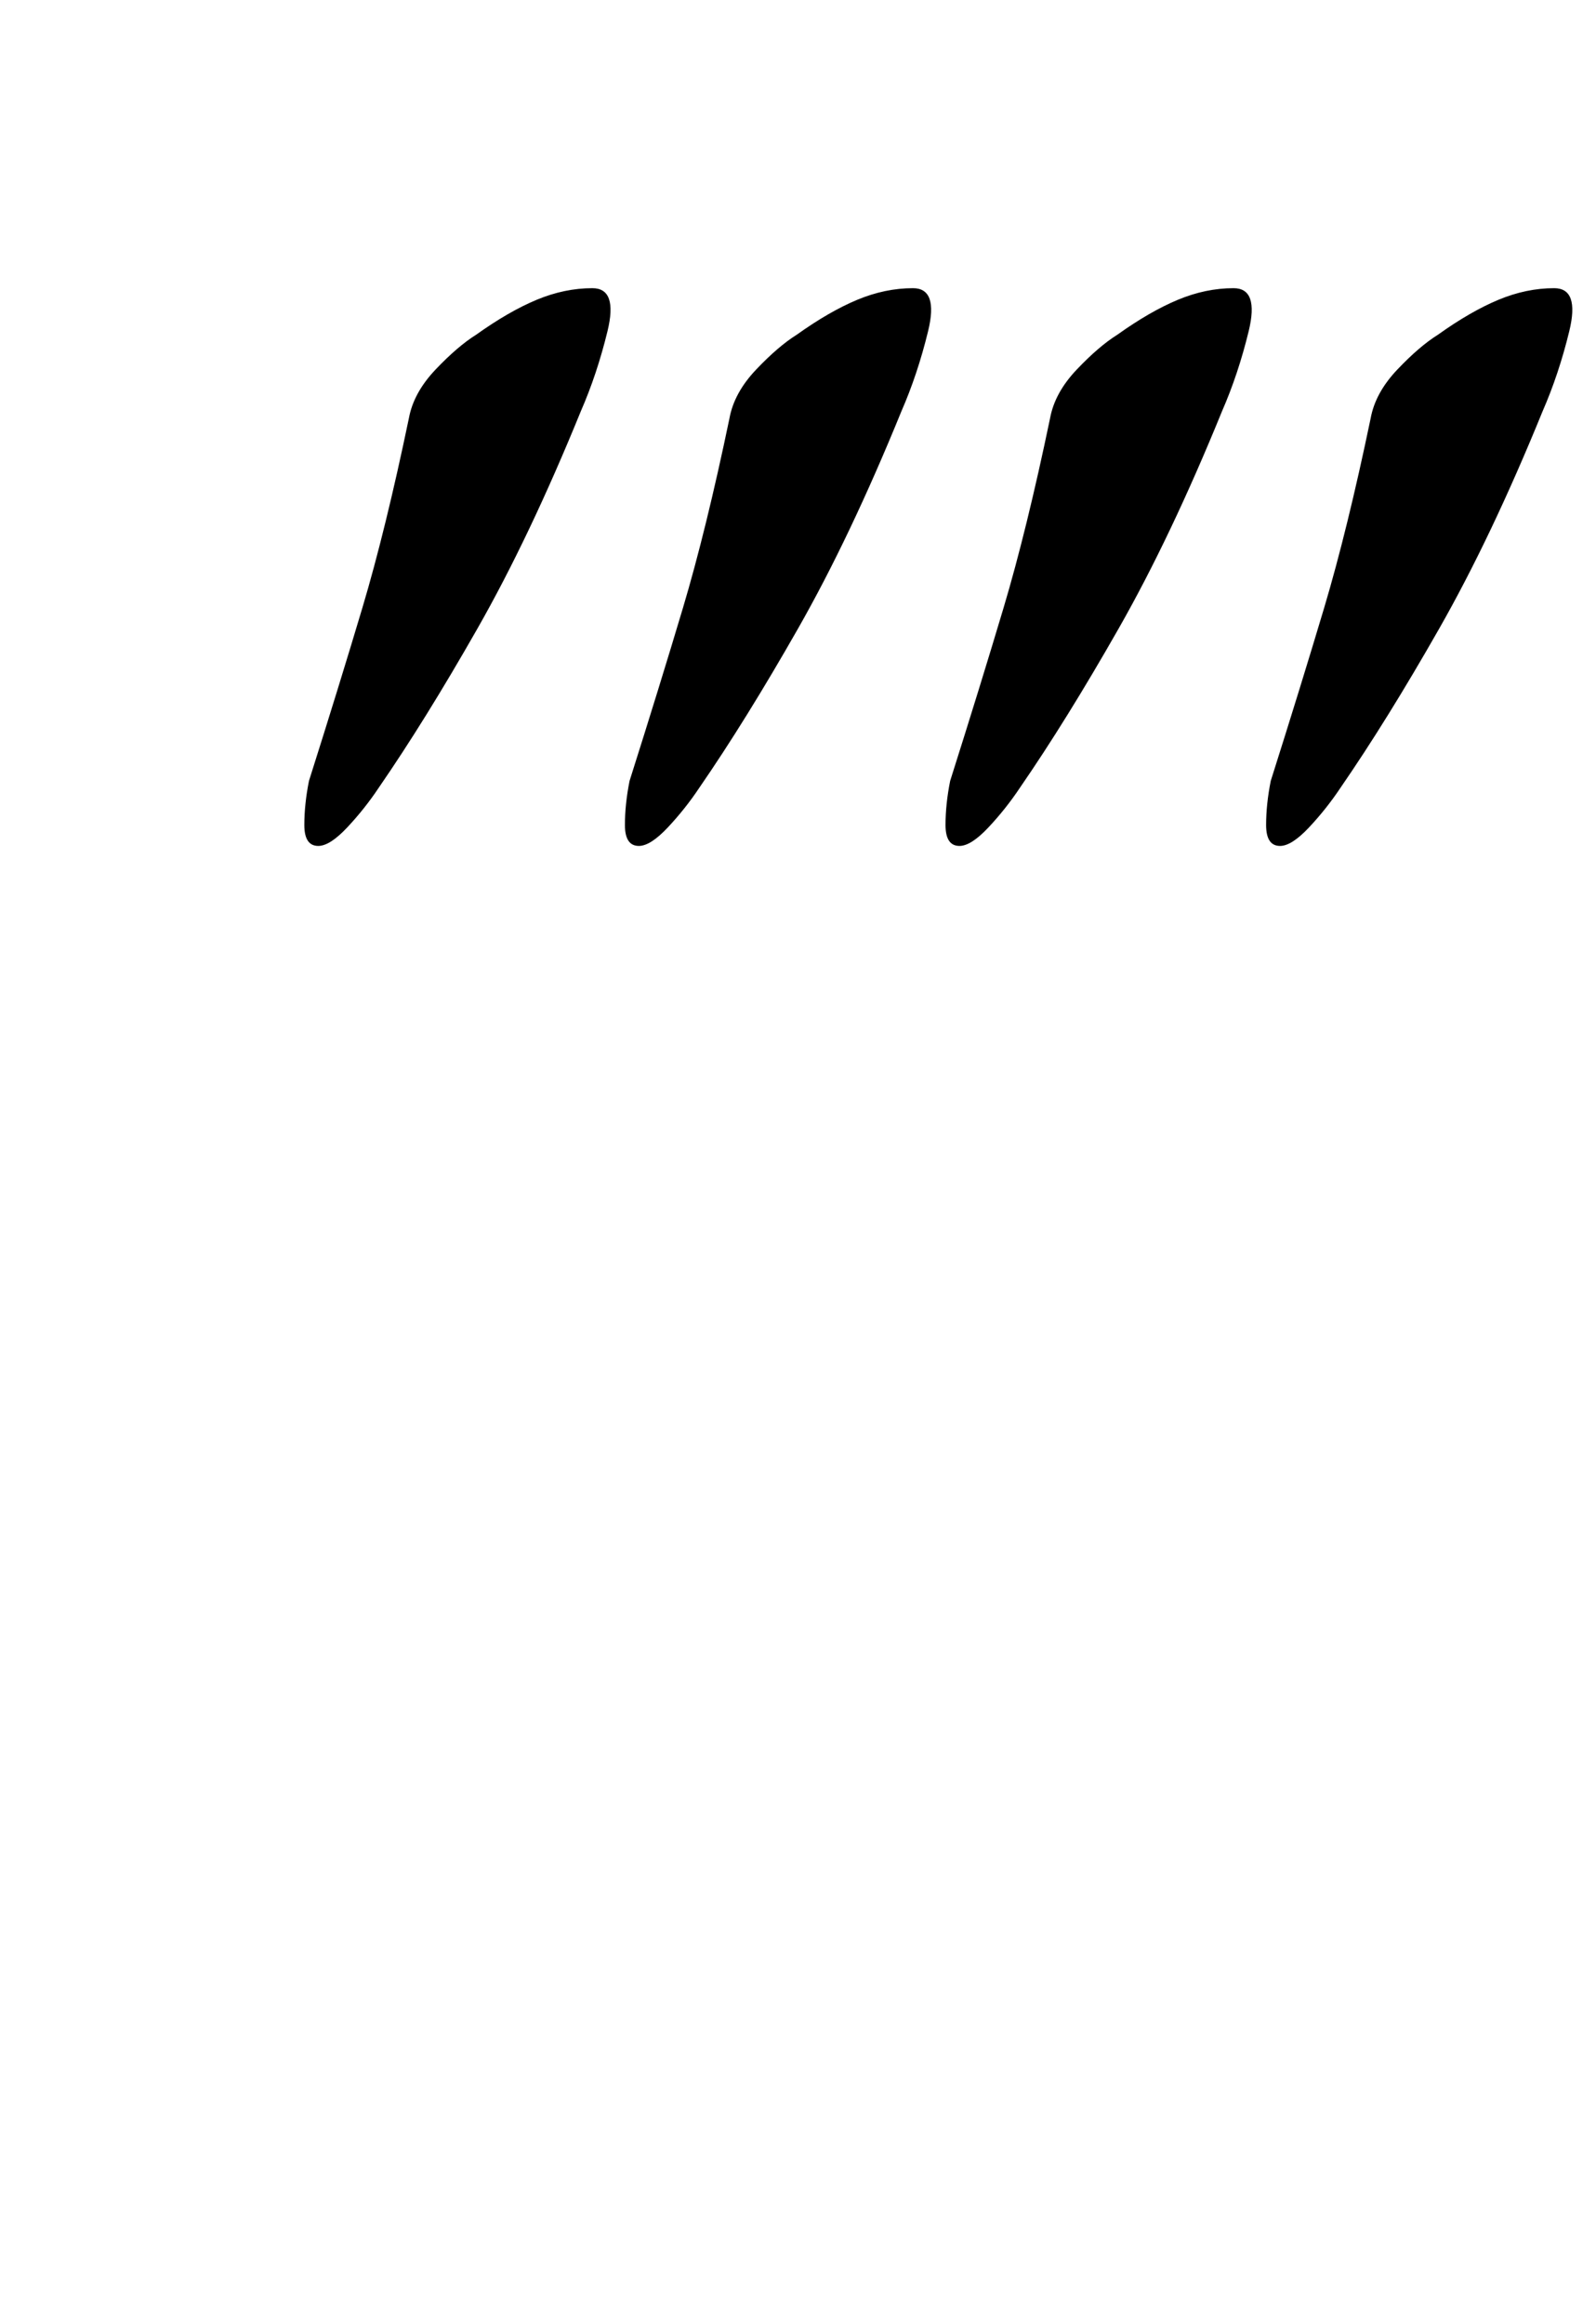 <?xml version="1.0" standalone="no"?>
<!DOCTYPE svg PUBLIC "-//W3C//DTD SVG 1.1//EN" "http://www.w3.org/Graphics/SVG/1.1/DTD/svg11.dtd" >
<svg xmlns="http://www.w3.org/2000/svg" xmlns:xlink="http://www.w3.org/1999/xlink" version="1.1" viewBox="-10 0 687 1000">
  <g transform="matrix(1 0 0 -1 0 800)">
   <path fill="currentColor"
d="M127 436q-6 0 -6 9t2 19q13 41 23 74.5t20 81.5q2 11 11.5 21t17.5 15q14 10 26 15t24 5q11 0 6.5 -18.5t-11.5 -34.5q-22 -54 -44.5 -93.5t-42.5 -68.5q-6 -9 -13.5 -17t-12.5 -8zM265 436q-6 0 -6 9t2 19q13 41 23 74.5t20 81.5q2 11 11.5 21t17.5 15q14 10 26 15t24 5
q11 0 6.5 -18.5t-11.5 -34.5q-22 -54 -44.5 -93.5t-42.5 -68.5q-6 -9 -13.5 -17t-12.5 -8zM403 436q-6 0 -6 9t2 19q13 41 23 74.5t20 81.5q2 11 11.5 21t17.5 15q14 10 26 15t24 5q11 0 6.5 -18.5t-11.5 -34.5q-22 -54 -44.5 -93.5t-42.5 -68.5q-6 -9 -13.5 -17t-12.5 -8z
M541 436q-6 0 -6 9t2 19q13 41 23 74.5t20 81.5q2 11 11.5 21t17.5 15q14 10 26 15t24 5q11 0 6.5 -18.5t-11.5 -34.5q-22 -54 -44.5 -93.5t-42.5 -68.5q-6 -9 -13.5 -17t-12.5 -8z" />
  </g>

</svg>
